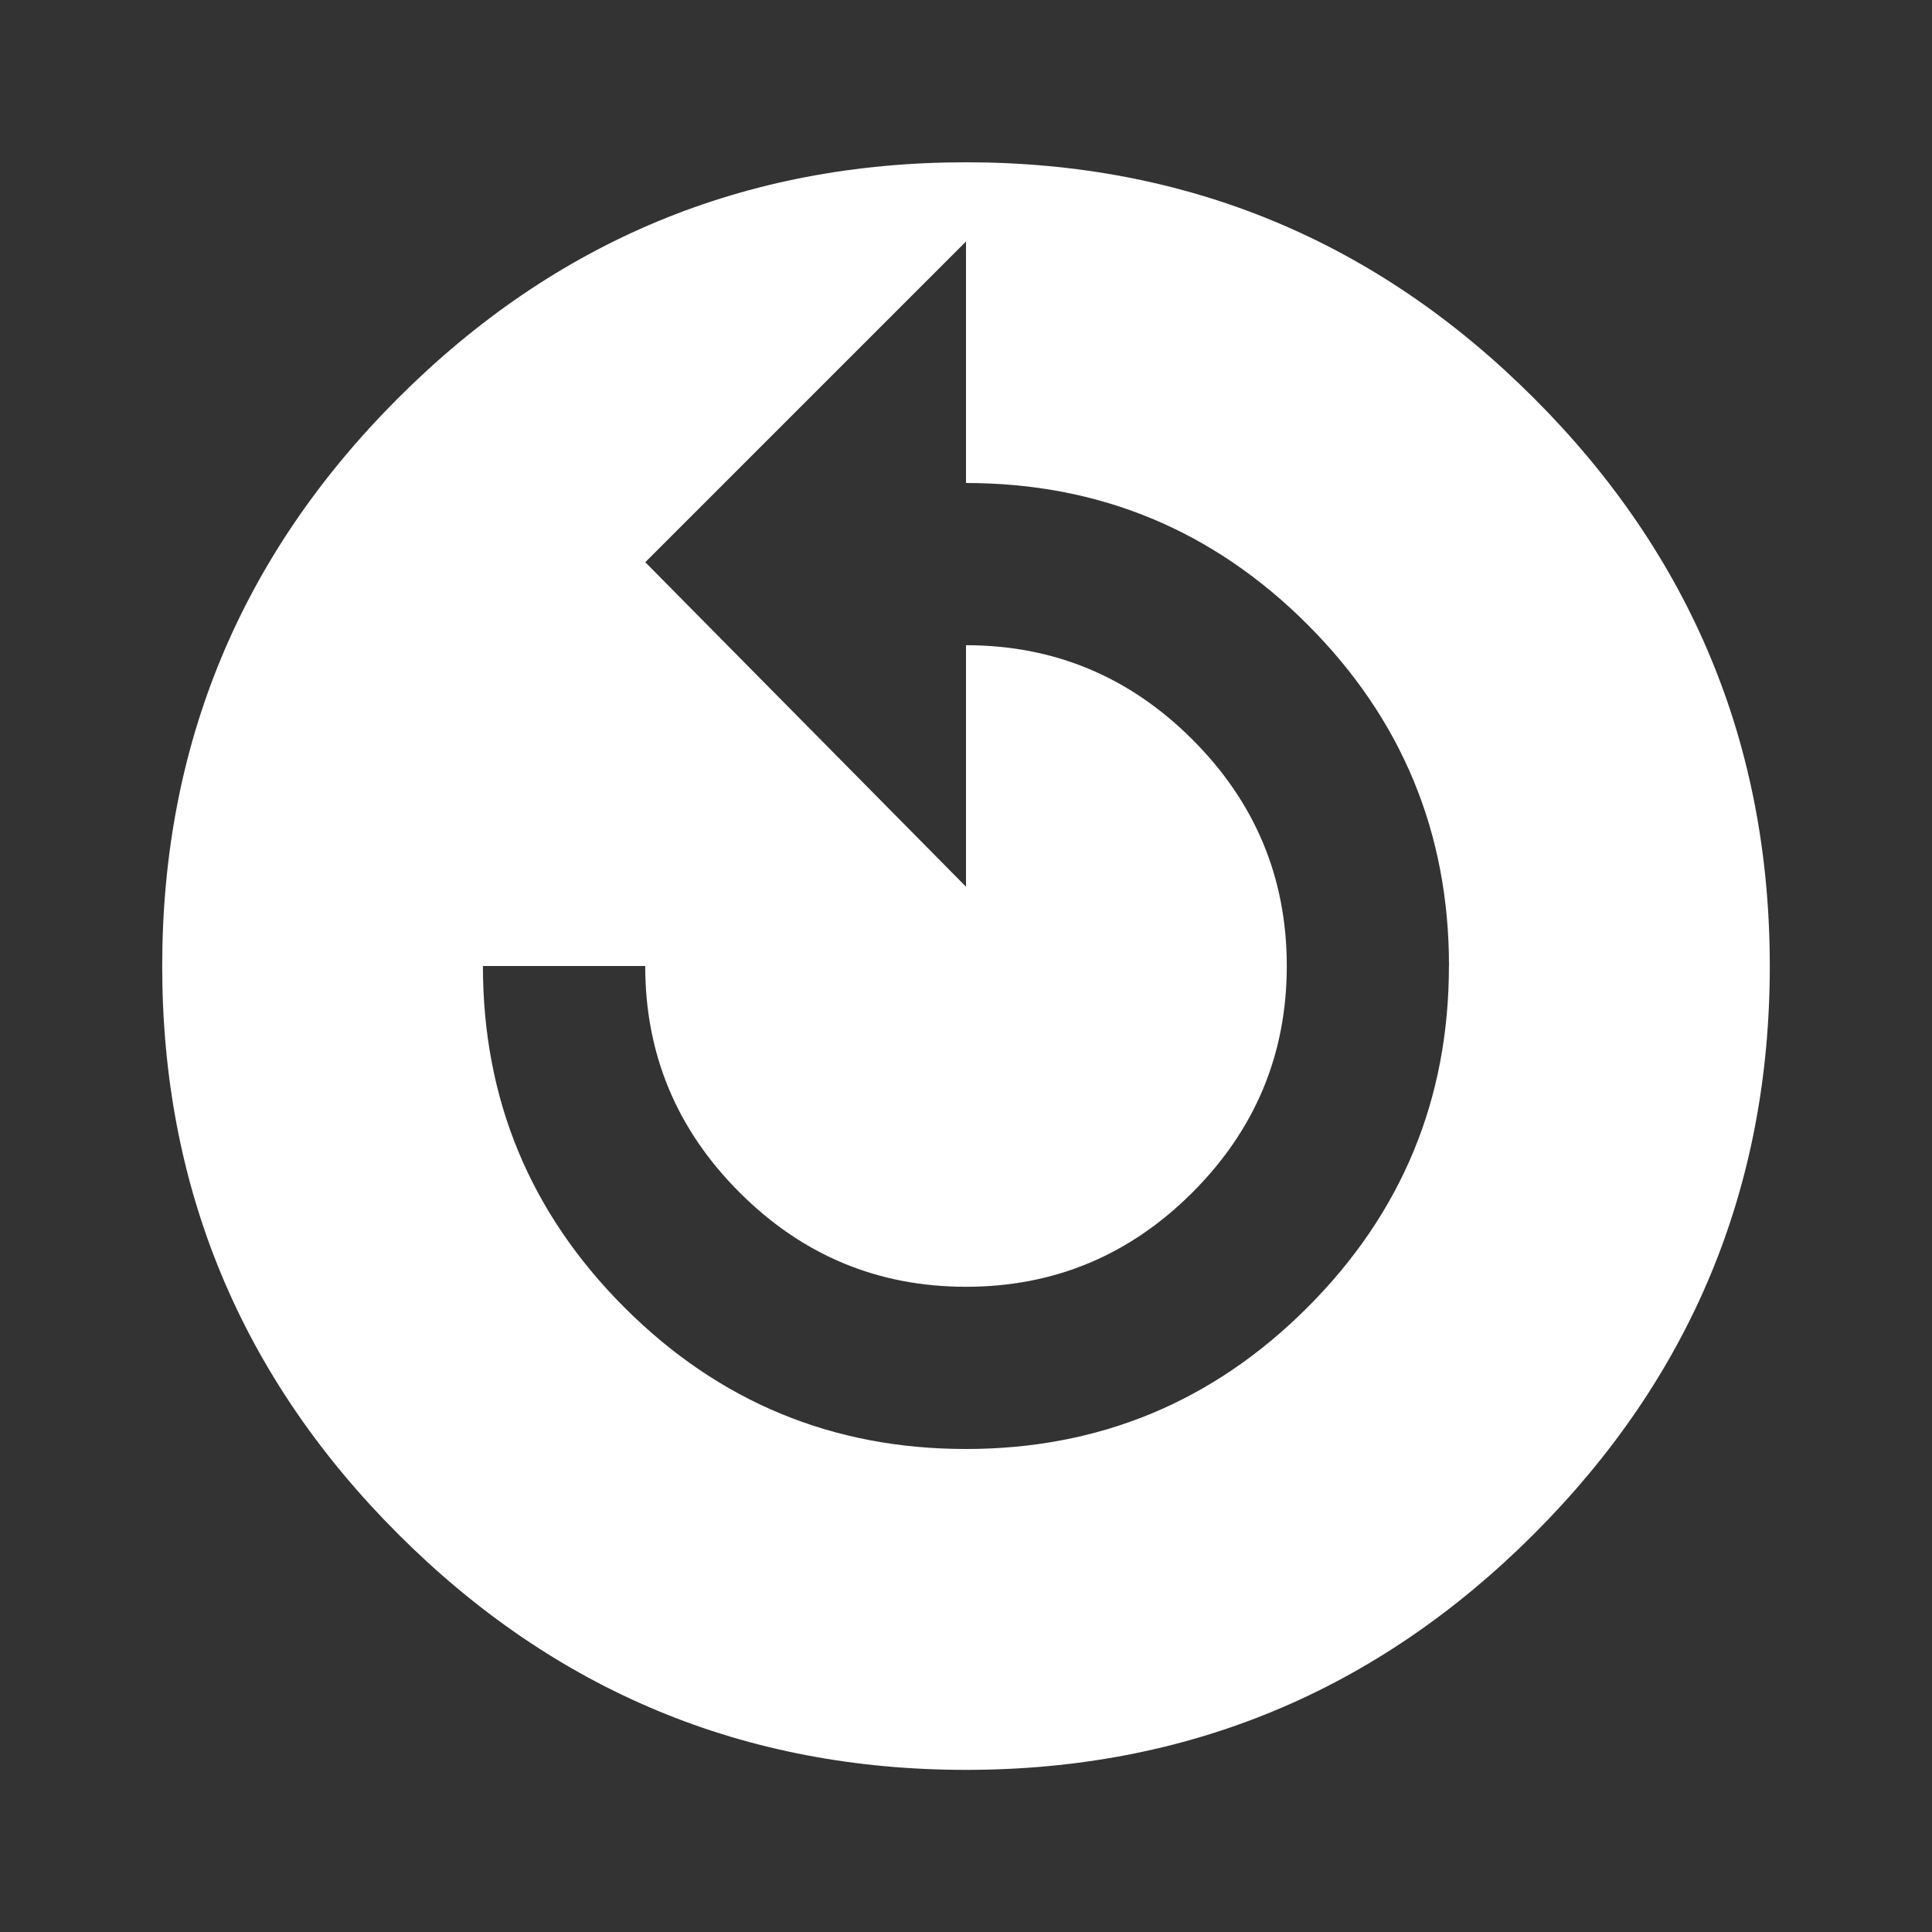 <!-- Generated by IcoMoon.io -->
<svg version="1.1" xmlns="http://www.w3.org/2000/svg" width="24" height="24" viewBox="0 0 24 24">
<rect x="0" y="0" width="24" height="24" fill="#333333" stroke="none"/>
<title>replay_circle_filled</title>
<path fill="#fff" d="M18 12q0-2.484-1.758-4.242t-4.242-1.758v-3l-3.984 3.984 3.984 4.031v-3q1.641 0 2.813 1.172t1.172 2.813-1.172 2.813-2.813 1.172-2.813-1.172-1.172-2.813h-2.016q0 2.484 1.758 4.242t4.242 1.758 4.242-1.758 1.758-4.242zM12 2.016q4.125 0 7.055 2.93t2.93 7.055-2.93 7.055-7.055 2.93-7.055-2.93-2.93-7.055 2.93-7.055 7.055-2.93z"></path>
</svg>
